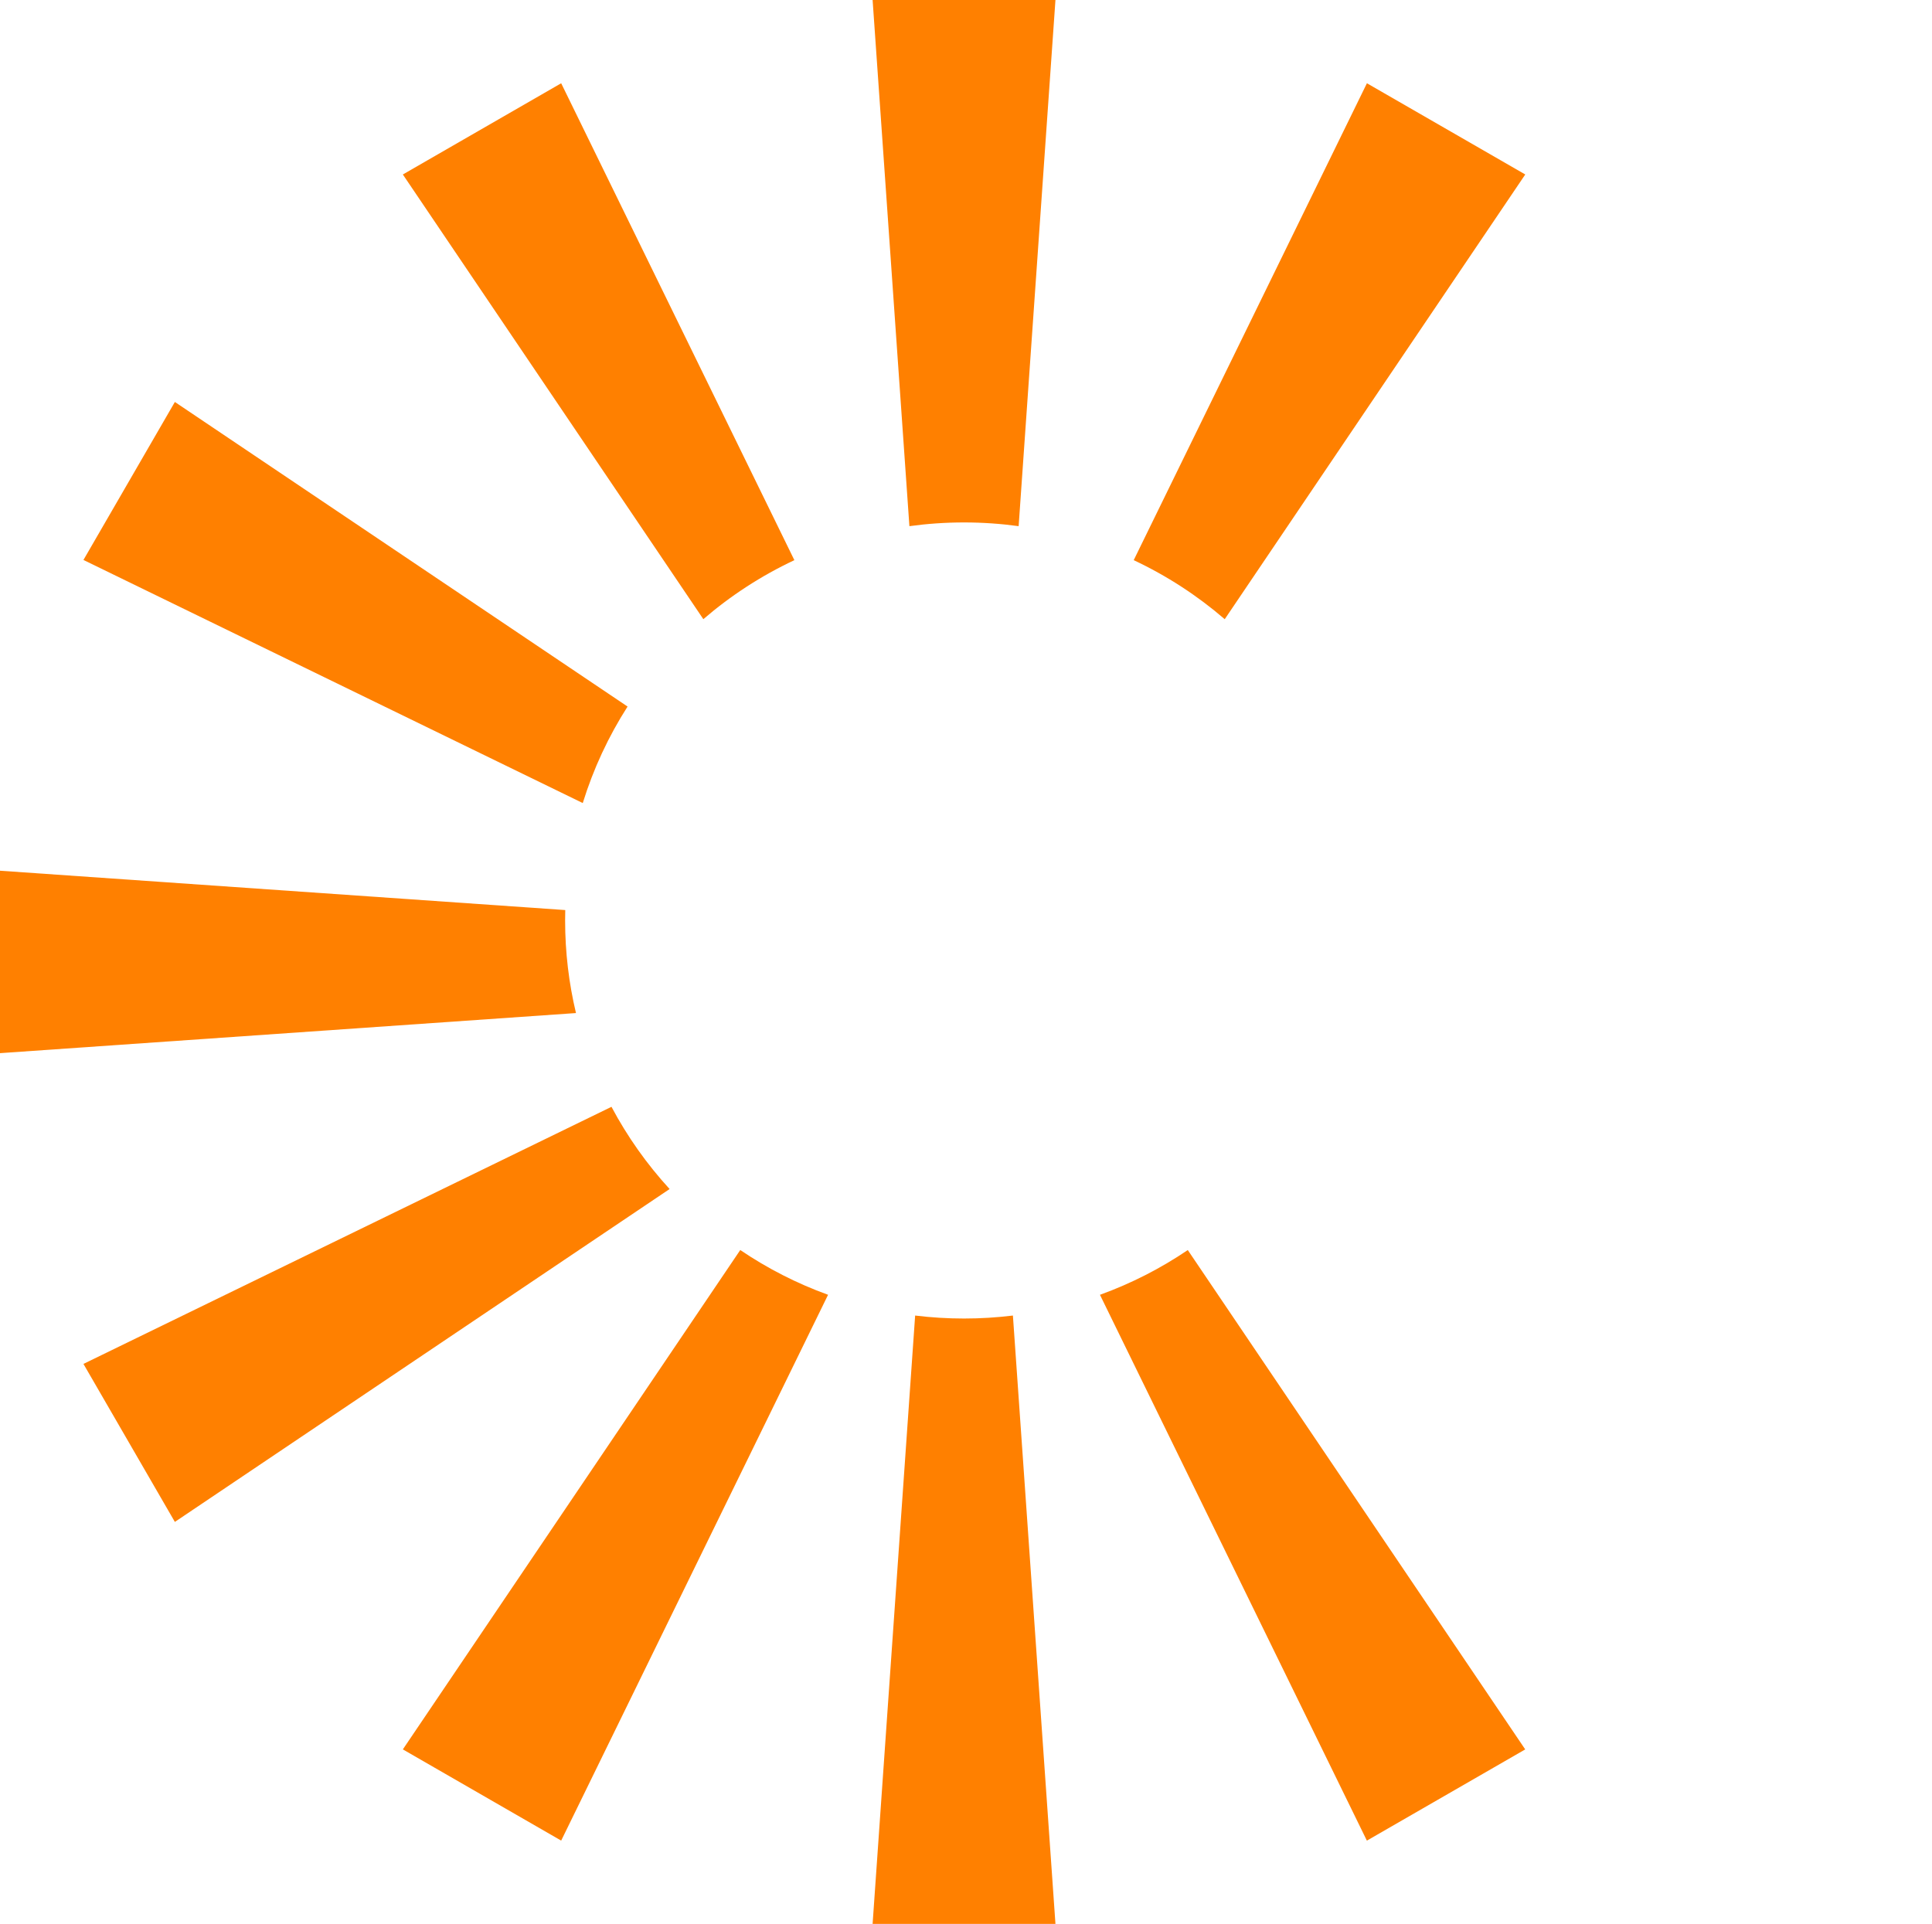 <svg  viewBox="0 0 247 246" fill="none" xmlns="http://www.w3.org/2000/svg">
<path d="M134.936 246H111.56L116.998 168.212C119.047 168.462 121.133 168.593 123.25 168.593C125.365 168.593 127.449 168.461 129.497 168.212L134.936 246Z" fill="#FF8000"/>
<path d="M194.995 223.688L174.751 235.352L140.626 165.56C144.626 164.113 148.392 162.183 151.854 159.838L194.995 223.688Z" fill="#FF8000"/>
<path d="M94.64 159.835C98.102 162.18 101.867 164.111 105.866 165.558L71.745 235.349L51.503 223.685L94.64 159.835Z" fill="#FF8000"/>
<path d="M78.175 141.523C80.206 145.342 82.708 148.872 85.607 152.035L22.356 194.599L10.668 174.396L78.175 141.523Z" fill="#FF8000"/>
<path d="M72.266 116.365C72.254 116.808 72.249 117.252 72.249 117.698C72.249 121.773 72.731 125.736 73.637 129.534L0 134.661V111.334L72.266 116.365Z" fill="#FF8000"/>
<path d="M80.232 90.343C77.801 94.142 75.863 98.286 74.504 102.683L10.668 71.599L22.356 51.398L80.232 90.343Z" fill="#FF8000"/>
<path d="M195 22.309L156.578 79.173C153.082 76.158 149.17 73.611 144.941 71.625L174.756 10.645L195 22.309Z" fill="#FF8000"/>
<path d="M101.558 71.625C97.33 73.611 93.416 76.155 89.92 79.17L51.503 22.31L71.745 10.646L101.558 71.625Z" fill="#FF8000"/>
<path d="M130.23 67.277C127.948 66.965 125.618 66.801 123.25 66.801C120.88 66.801 118.548 66.965 116.264 67.277L111.56 0H134.936L130.23 67.277Z" fill="#FF8000"/>
</svg>
